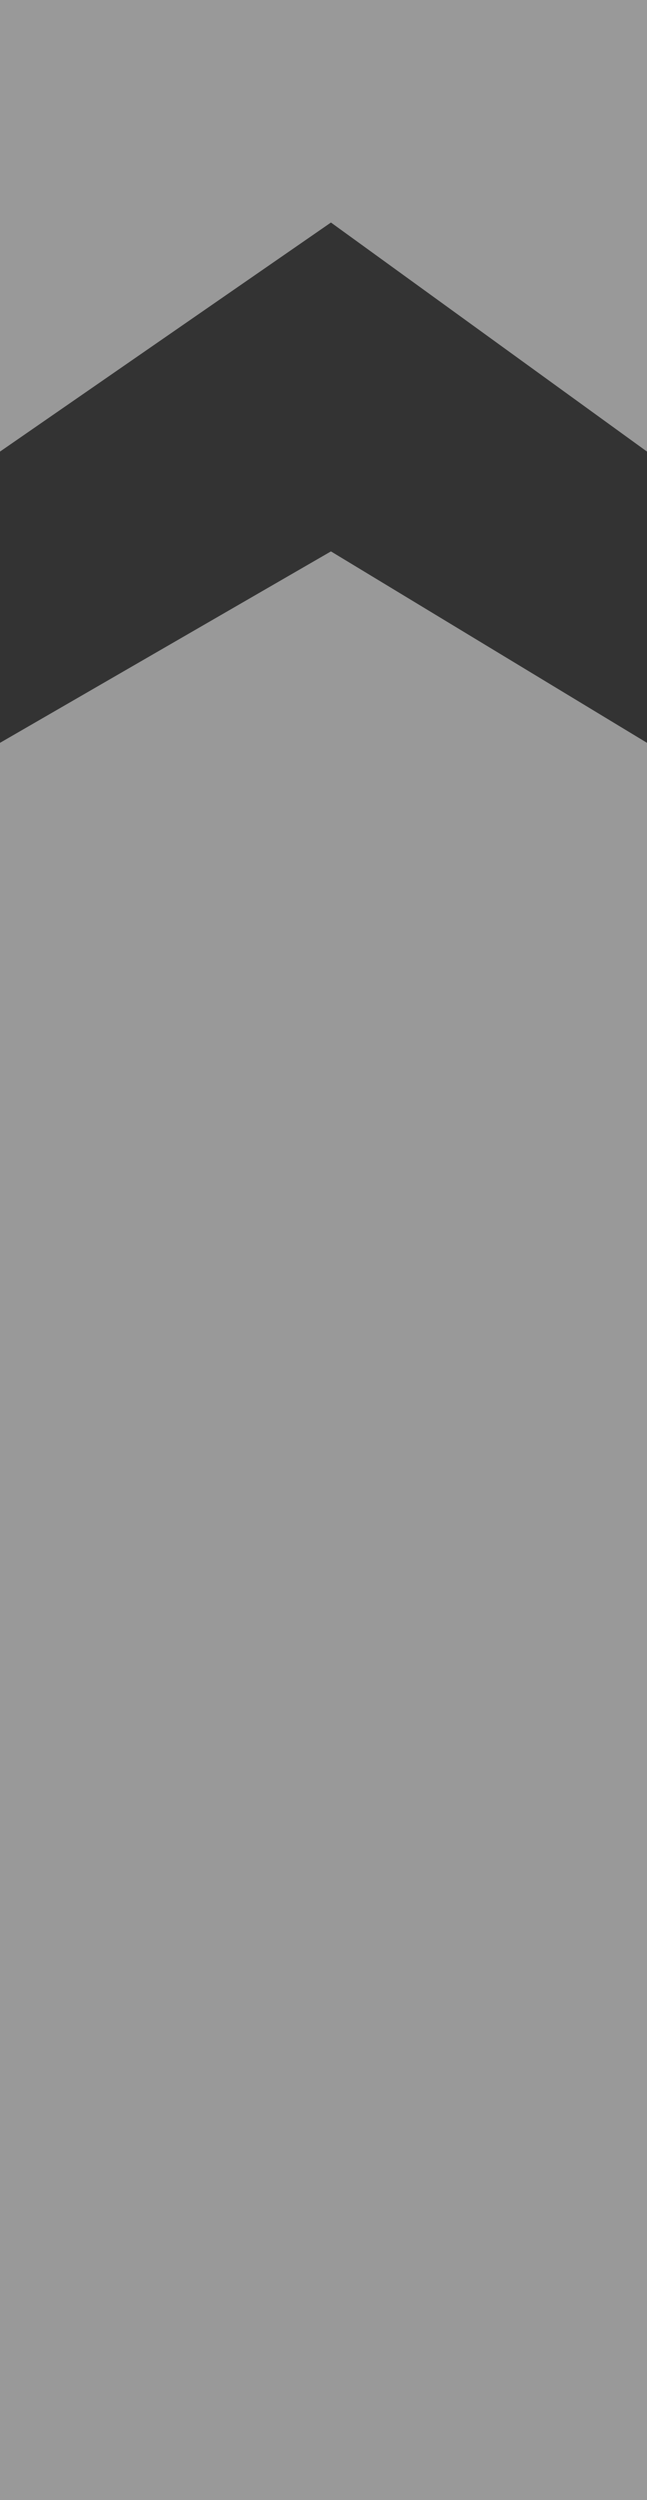<svg width="198" height="764" viewBox="0 0 198 764" fill="none" xmlns="http://www.w3.org/2000/svg">
<rect x="0" y="0" width="198" height="764" fill="#333333" stroke="none"/>
<path fill-rule="evenodd" clip-rule="evenodd" d="M198 0H0V138L101.279 68L198 138V0ZM198 227L101.279 168.5L0 227V764H198V227Z" fill="white" fill-opacity="0.5"/>
</svg>
